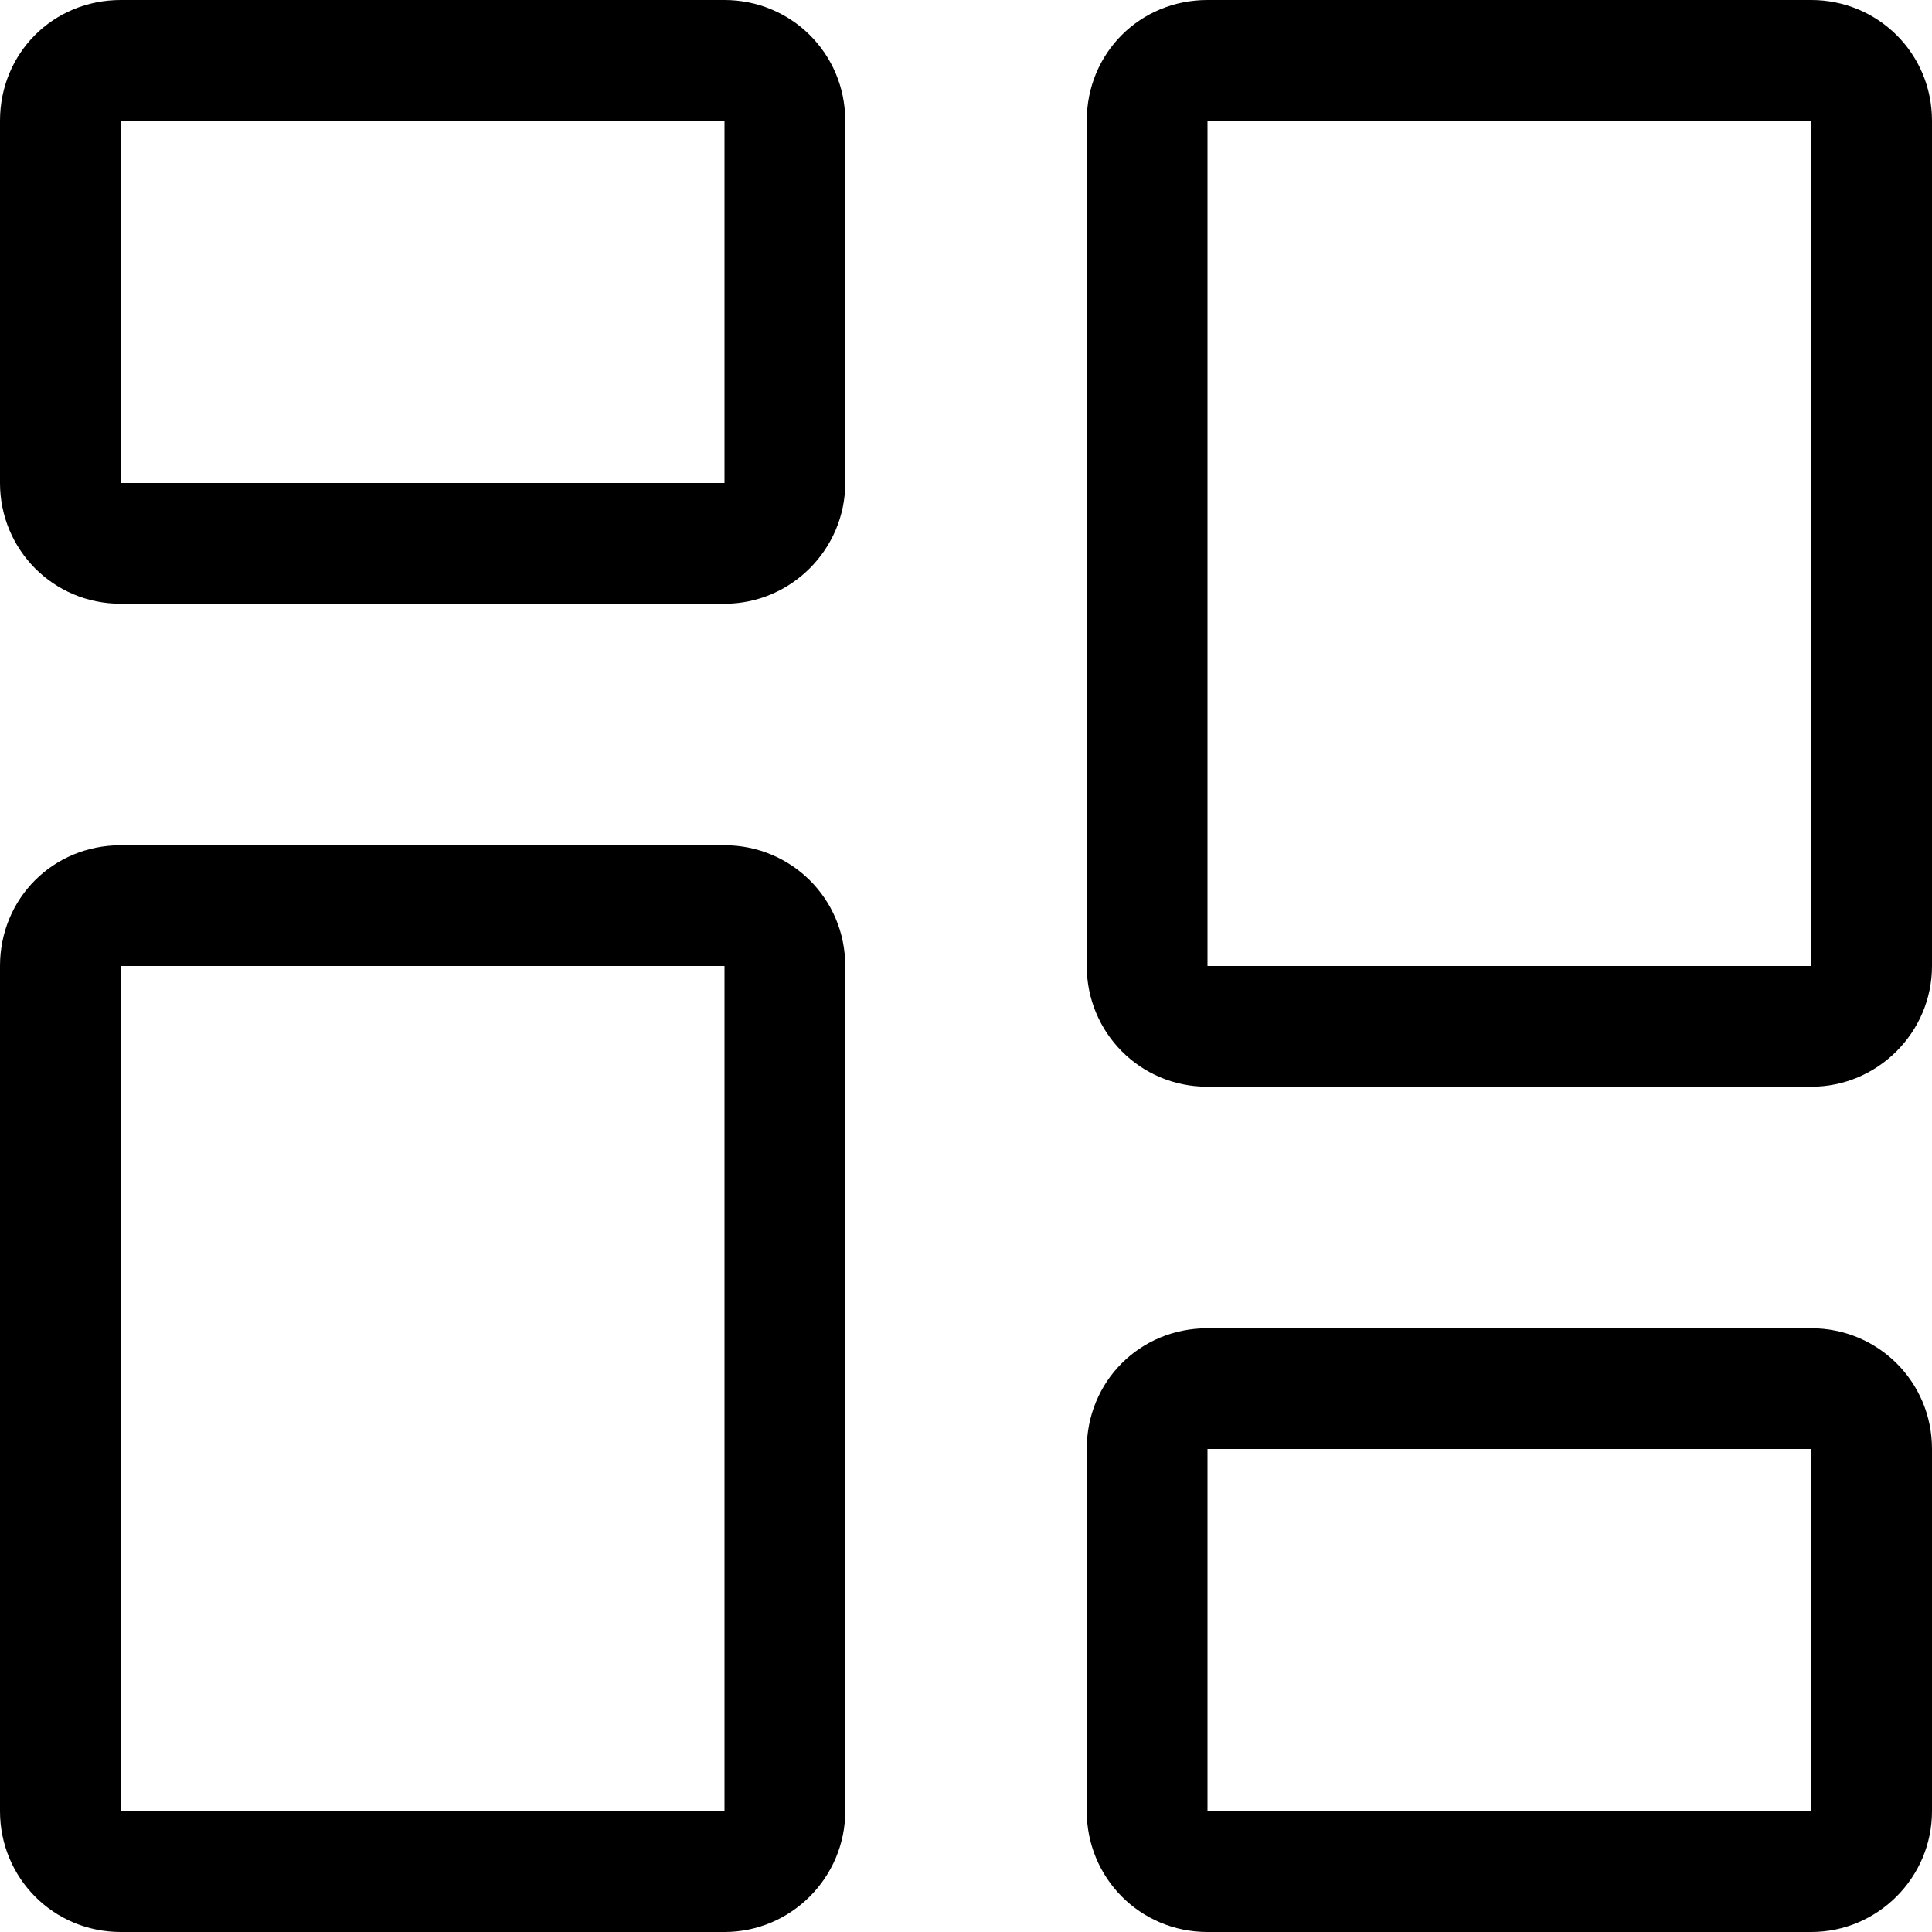 <svg viewBox="0 0 16 16" xmlns="http://www.w3.org/2000/svg"><path d="M6 1v3H1V1h5ZM1 0v0C.44 0 0 .44 0 1v3 0c0 .55.44 1 1 1h5v0c.55 0 1-.45 1-1V1v0c0-.56-.45-1-1-1H1Zm14 12v3h-5v-3h5Zm-5-1v0c-.56 0-1 .44-1 1v3 0c0 .55.44 1 1 1h5v0c.55 0 1-.45 1-1v-3 0c0-.56-.45-1-1-1h-5ZM6 8v7H1V8h5ZM1 7v0c-.56 0-1 .44-1 1v7 0c0 .55.44 1 1 1h5v0c.55 0 1-.45 1-1V8v0c0-.56-.45-1-1-1H1Zm14-6v7h-5V1h5Zm-5-1v0c-.56 0-1 .44-1 1v7 0c0 .55.44 1 1 1h5v0c.55 0 1-.45 1-1V1v0c0-.56-.45-1-1-1h-5Z"/></svg>